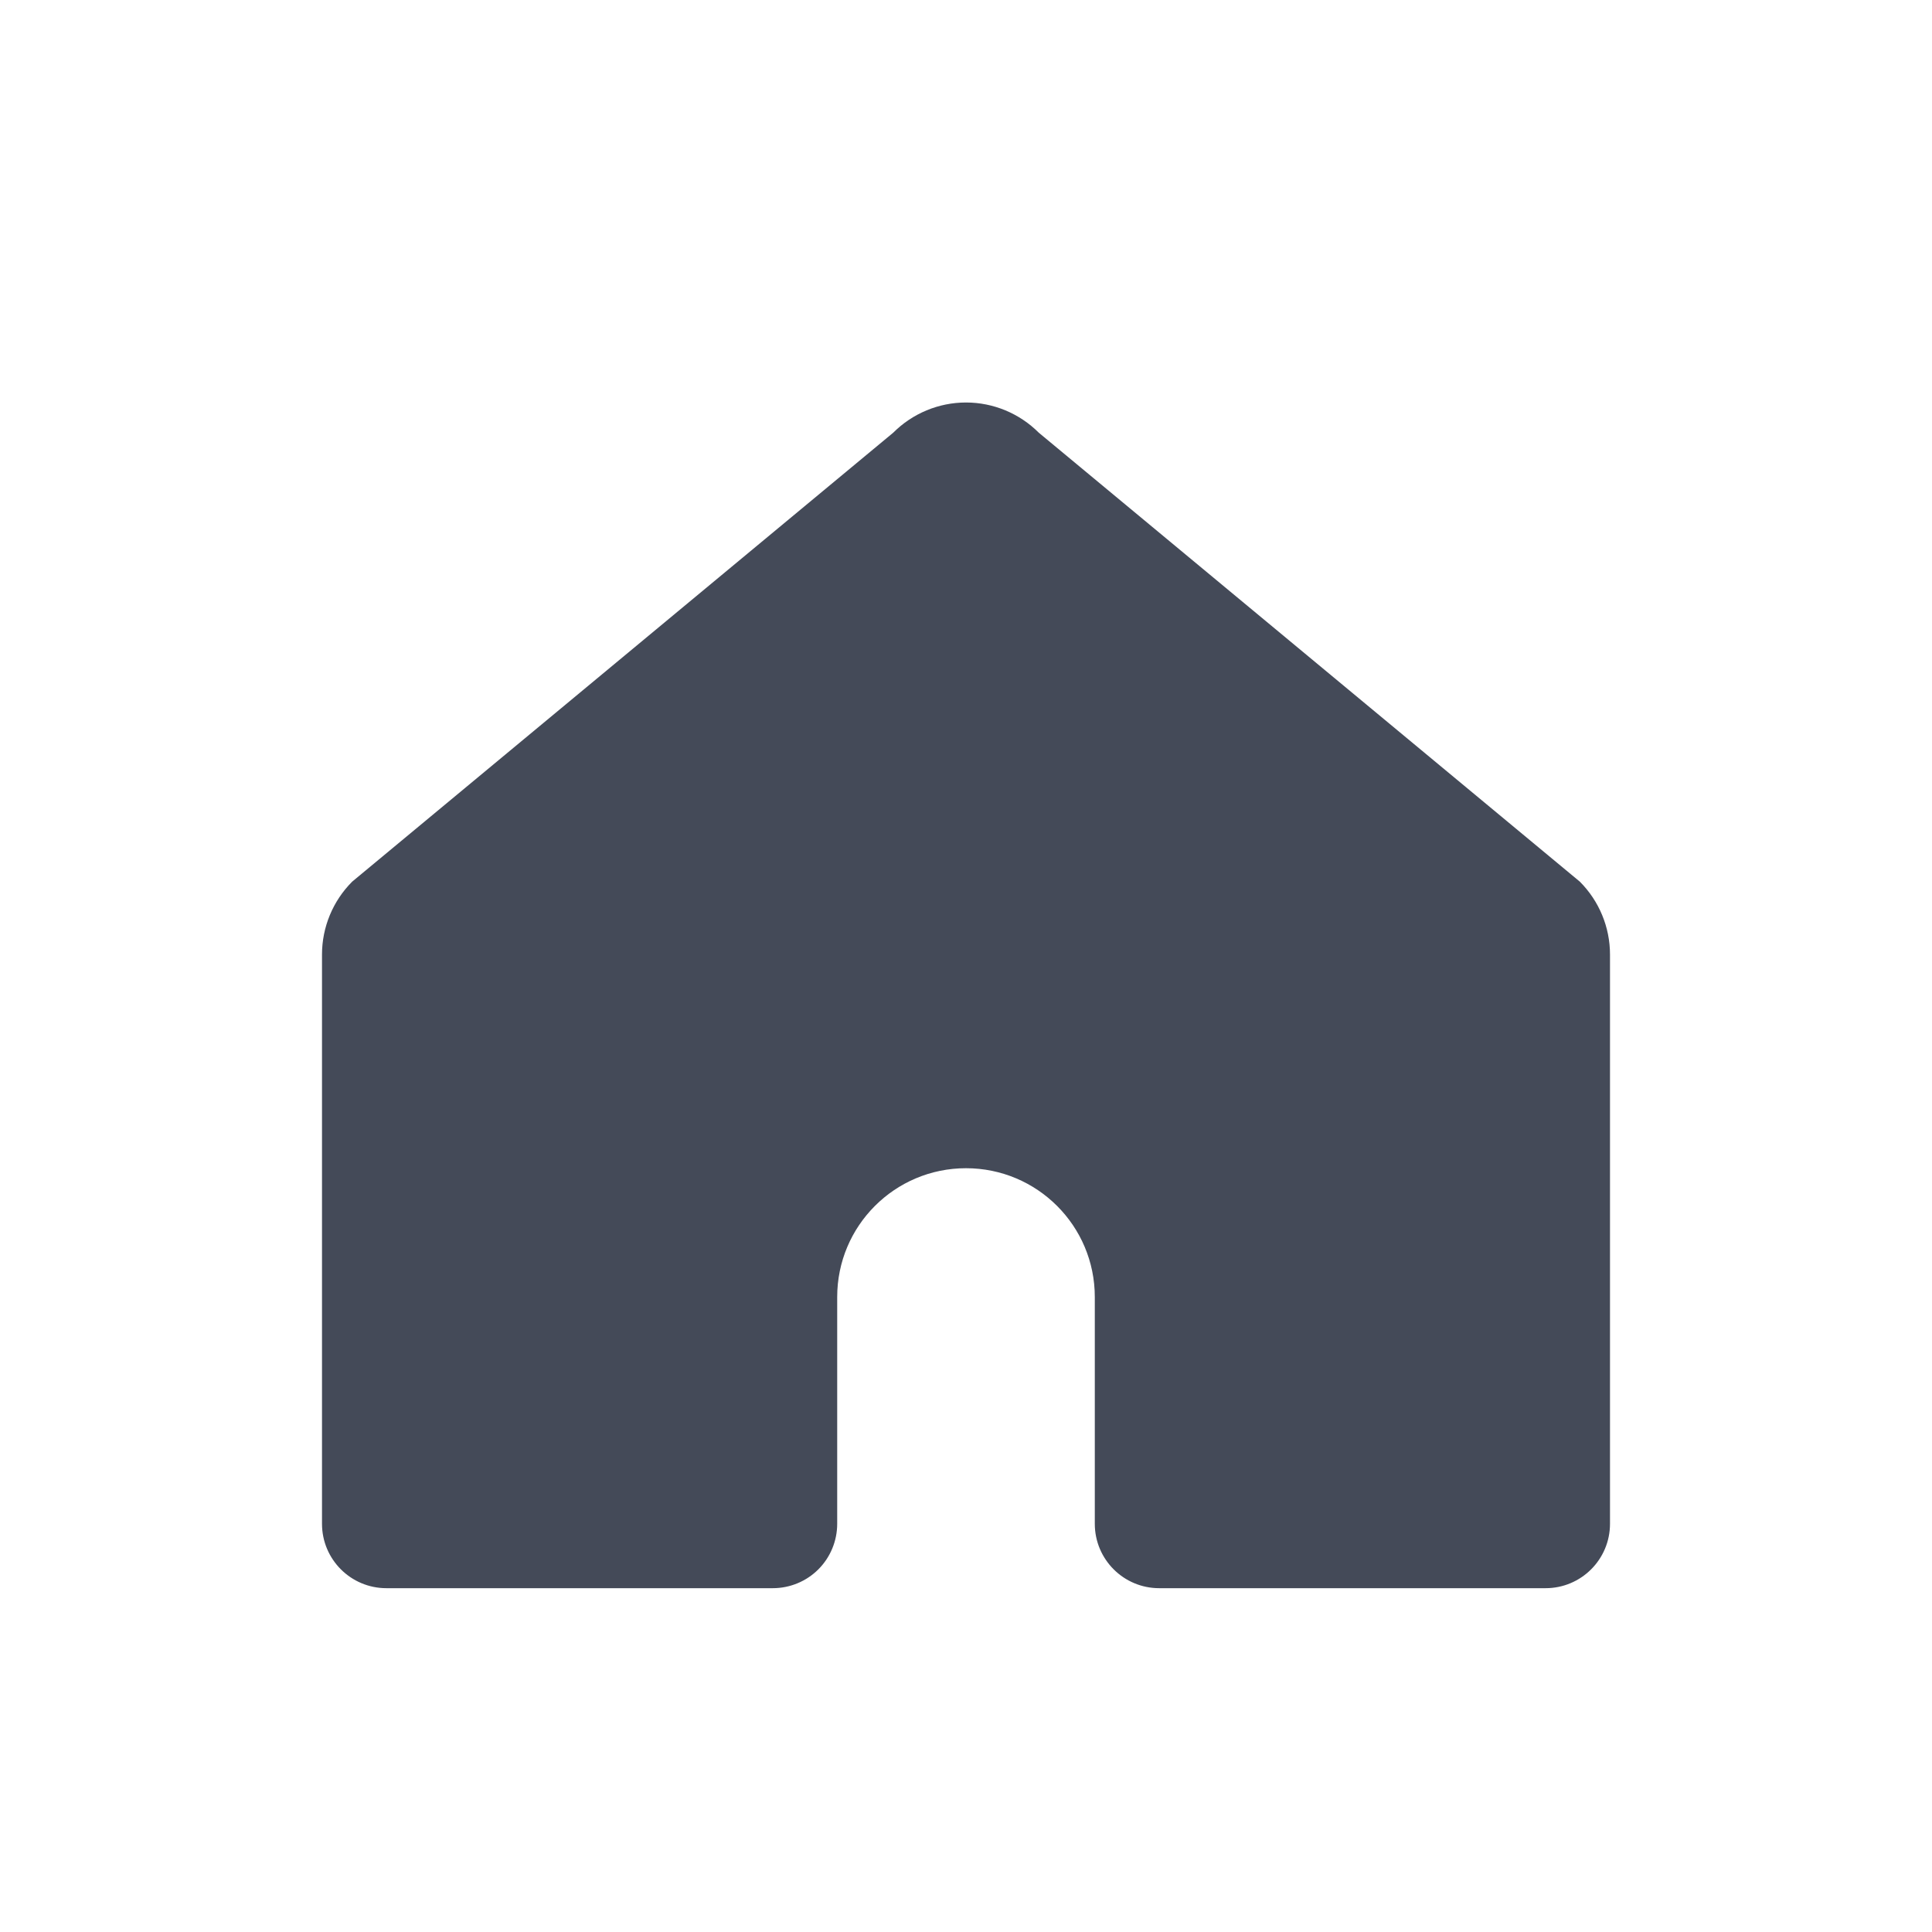 <?xml version="1.0" encoding="UTF-8"?>
<svg width="24px" height="24px" viewBox="0 0 24 24" version="1.1" xmlns="http://www.w3.org/2000/svg" xmlns:xlink="http://www.w3.org/1999/xlink">
    <title>矩形</title>
    <g id="2022.8.31（上午）" stroke="none" stroke-width="1" fill="none" fill-rule="evenodd">
        <g id="底部导航" transform="translate(-35, -6)">
            <g id="首页_未选中" transform="translate(35, 6)">
                <rect id="矩形" fill="#C2C2C2" opacity="0" x="0" y="0" width="24" height="24"></rect>
                <g id="home" transform="translate(4, 5)" fill="#444A58" fill-rule="nonzero">
                    <path d="M9.6,11.112 L9.6,13.929 C9.6,14.371 9.958,14.729 10.4,14.729 L15.2,14.729 C15.642,14.729 16,14.371 16,13.929 L16,6.857 C16,6.518 15.865,6.192 15.625,5.952 L8.904,0.375 C8.664,0.135 8.339,0 8,0 C7.661,0 7.336,0.135 7.096,0.375 L0.375,5.952 C0.135,6.192 0,6.518 0,6.857 L0,13.929 C0,14.371 0.358,14.729 0.8,14.729 L5.6,14.729 C5.812,14.729 6.016,14.645 6.166,14.495 C6.316,14.345 6.4,14.141 6.4,13.929 L6.4,11.112 C6.4,10.228 7.116,9.512 8,9.512 C8.884,9.512 9.6,10.228 9.6,11.112 Z" id="Home"></path>
                </g>
            </g>
        </g>
    </g>
</svg>